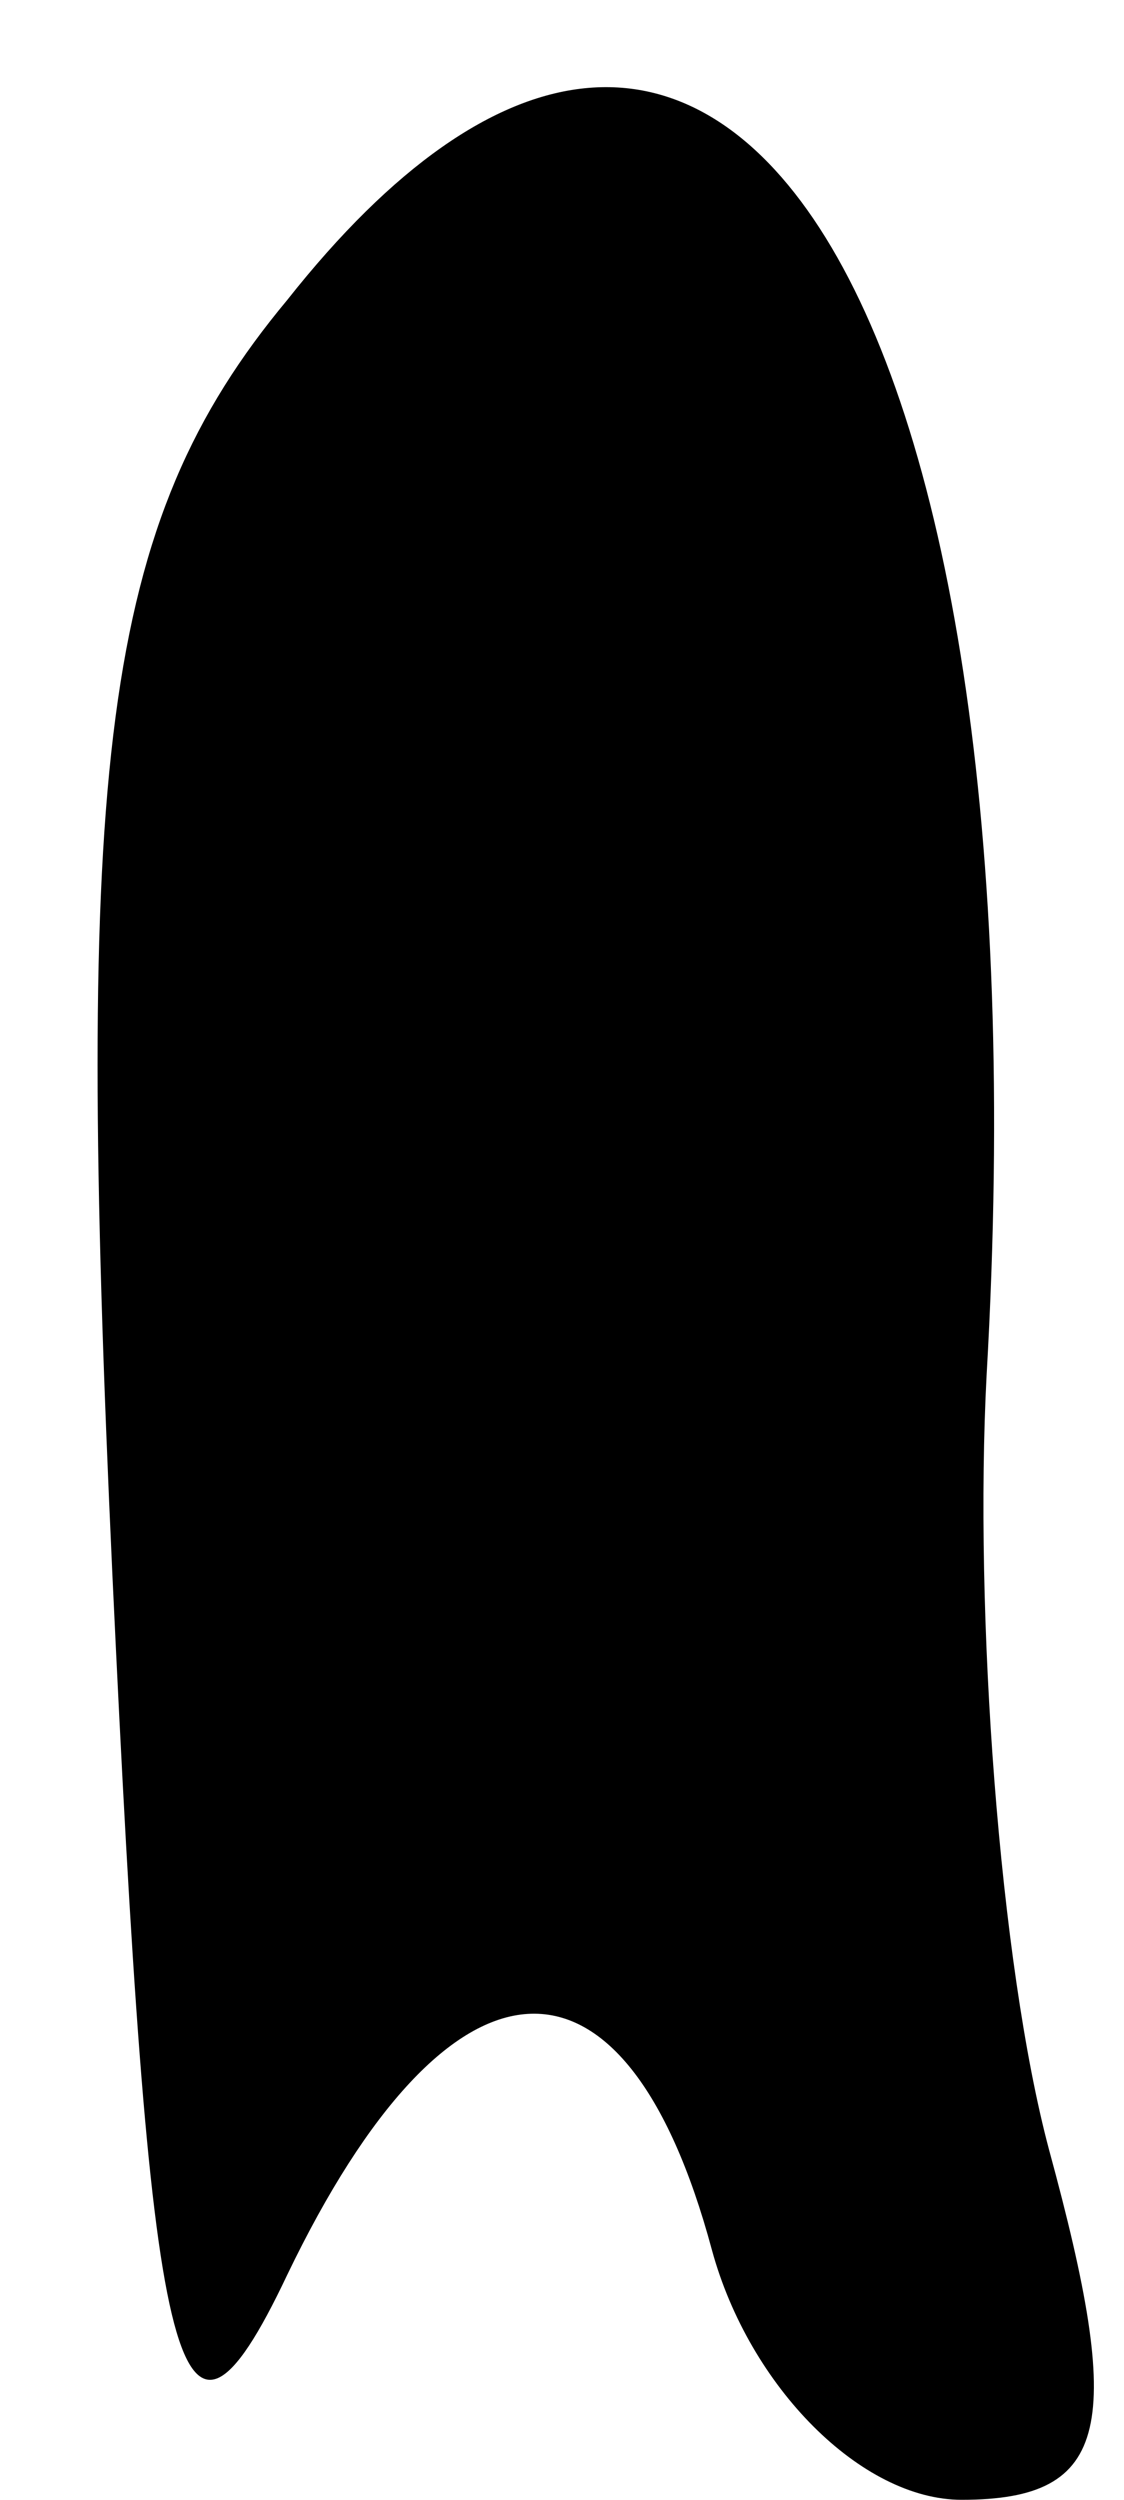 <?xml version="1.0" standalone="no"?>
<!DOCTYPE svg PUBLIC "-//W3C//DTD SVG 20010904//EN"
 "http://www.w3.org/TR/2001/REC-SVG-20010904/DTD/svg10.dtd">
<svg version="1.0" xmlns="http://www.w3.org/2000/svg"
 width="9pt" height="20pt" viewBox="0 0 9 20"
 preserveAspectRatio="xMidYMid meet">
<g transform="translate(0,20) scale(0.1,-0.1)"
fill="#000000" stroke="none">
<path fill="#000000" stroke="none" d="M23 176 c-15 -18 -17 -37 -14 -102 3
-64 5 -75 14 -56 13 27 27 28 34 2 3 -11 12 -20 20 -20 12 0 13 6 7 28 -4 15
-6 43 -5 62 5 87 -22 129 -56 86z"/>
</g>
</svg>
